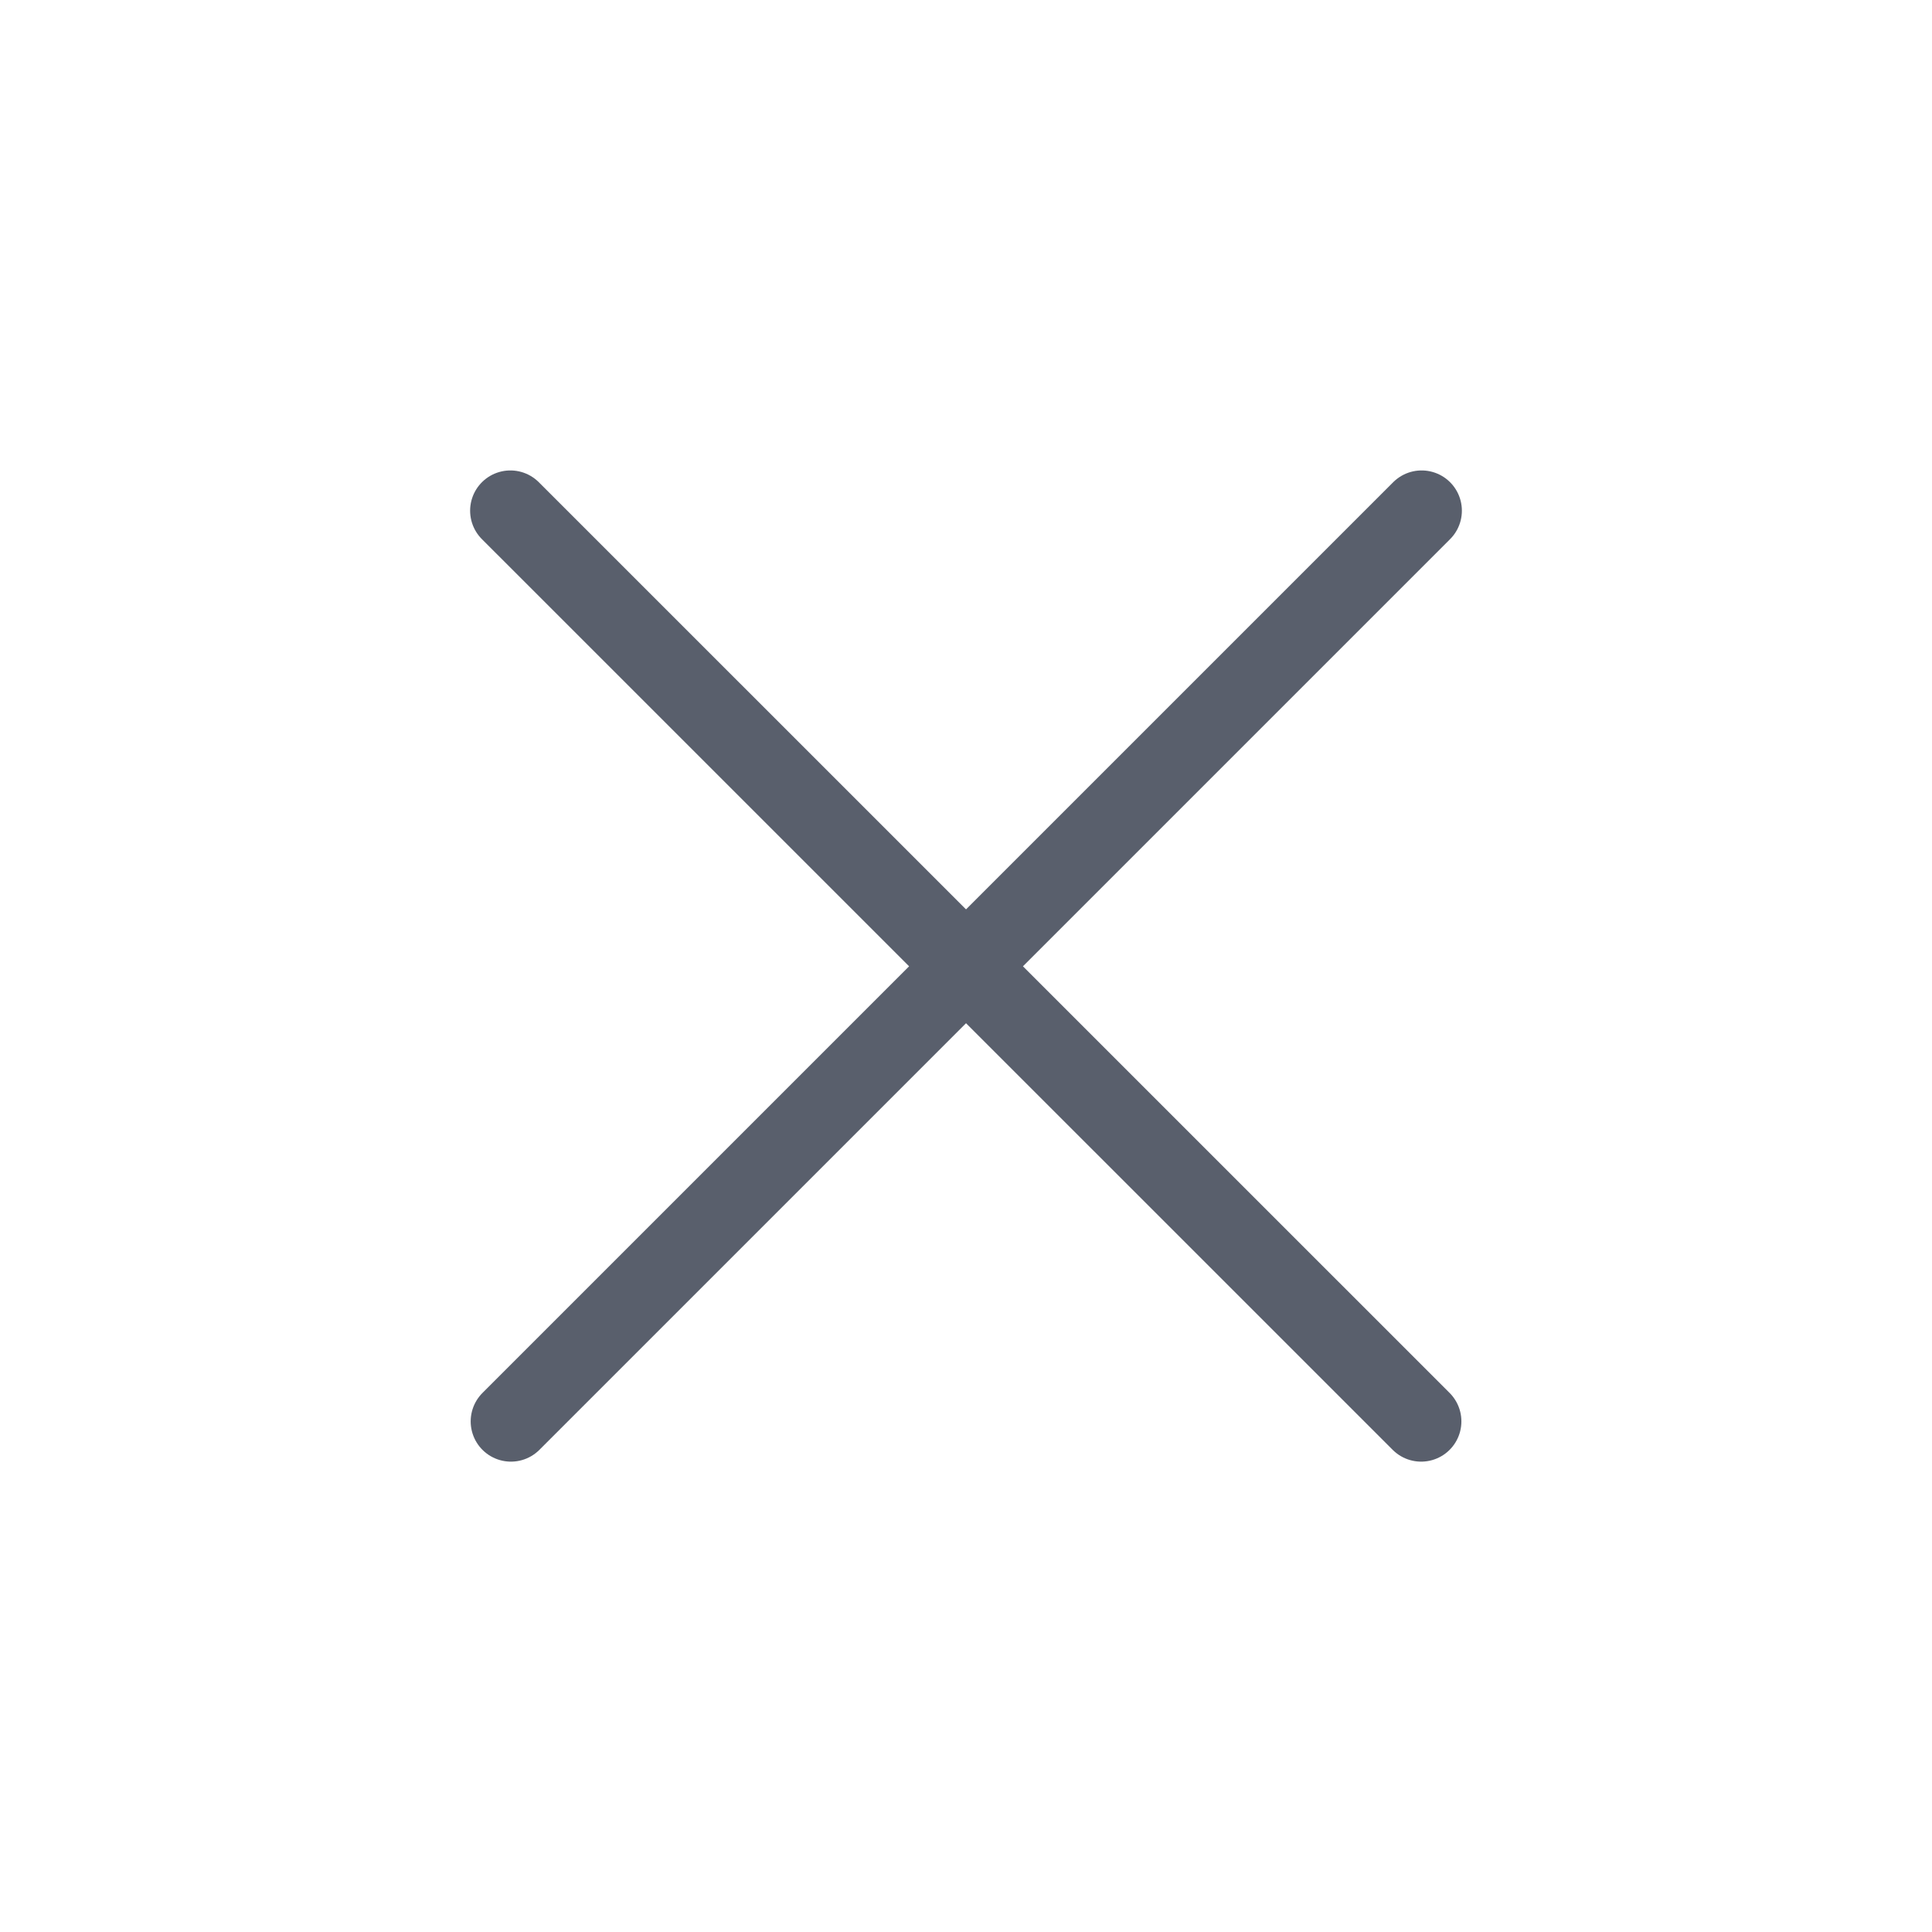 <svg width="24" height="24" viewBox="0 0 24 24" fill="none" xmlns="http://www.w3.org/2000/svg">
<path d="M17.654 17.657L6.34 6.344" stroke="#595F6C" stroke-linecap="round"/>
<path d="M17.66 6.344L6.347 17.657" stroke="#595F6C" stroke-linecap="round"/>
</svg>
